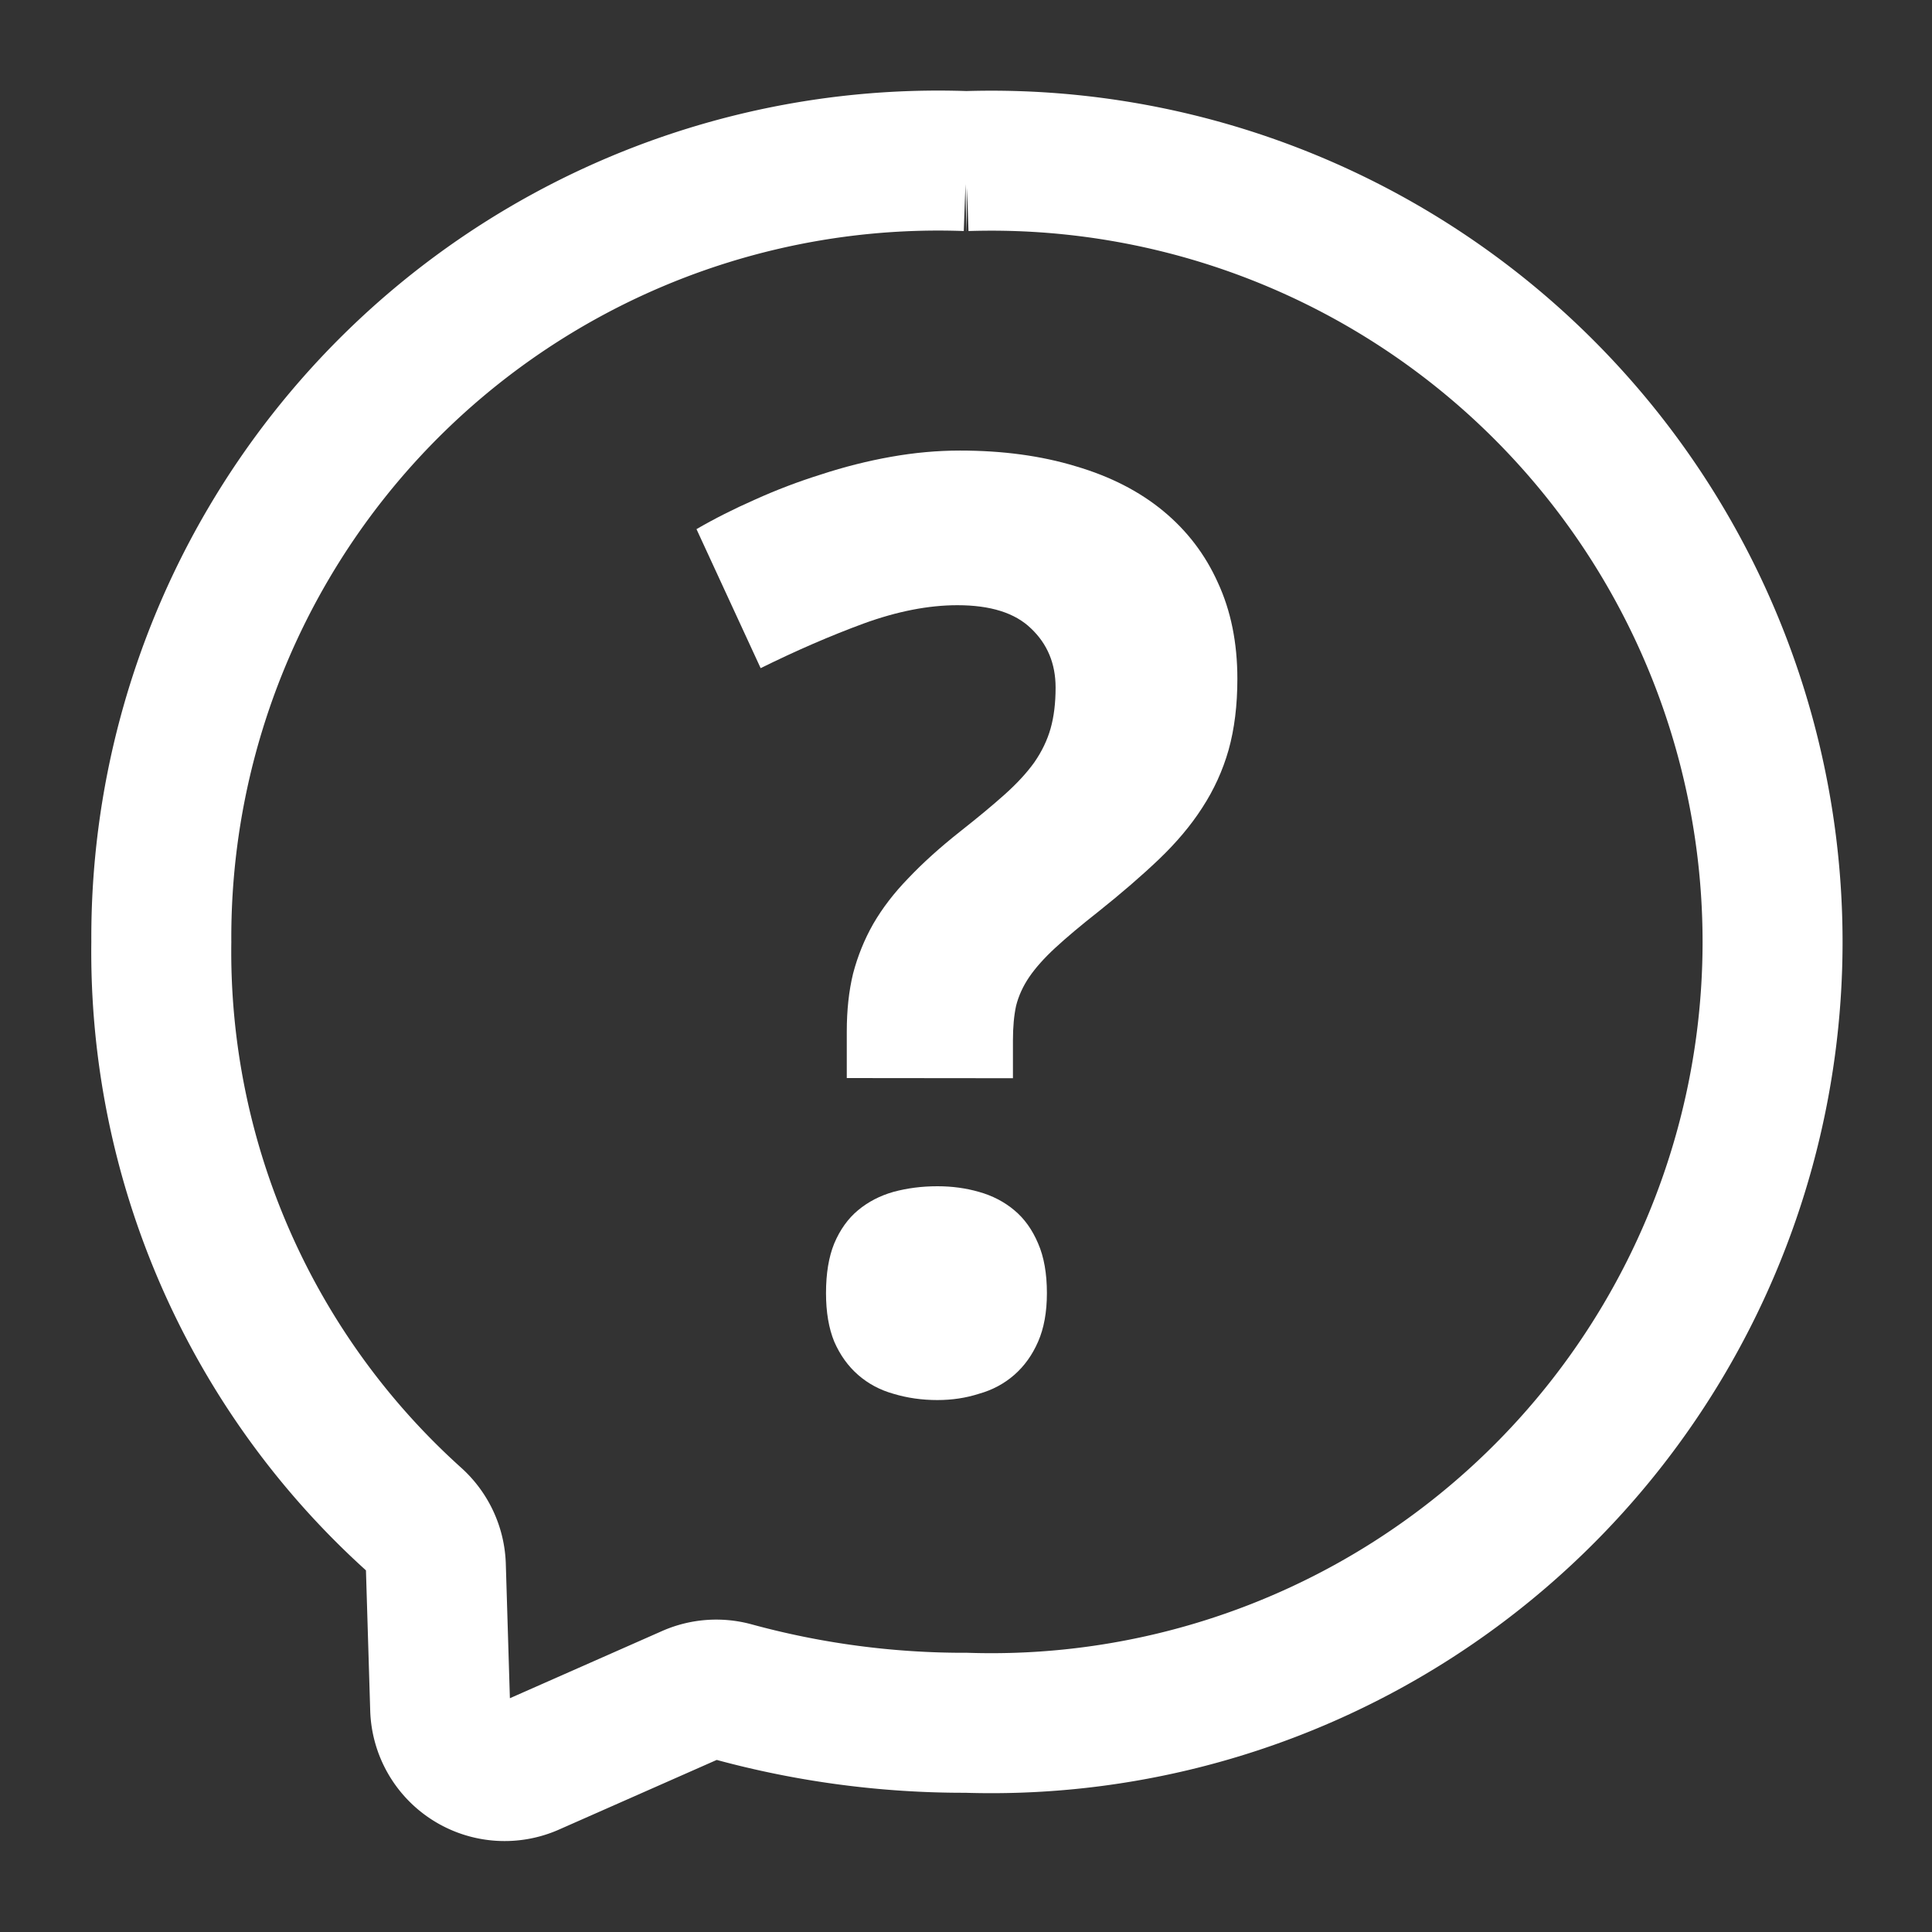 <?xml version="1.0" encoding="UTF-8" standalone="no"?>
<svg
   color="#262626"
   fill="#262626"
   height="24"
   role="img"
   viewBox="0 0 24 24"
   width="24"
   version="1.1"
   id="svg1545"
   xmlns="http://www.w3.org/2000/svg"
   xmlns:svg="http://www.w3.org/2000/svg">
  <rect x="0" y="0" width="24" height="24" fill="#333333" stroke="none"/>
  <defs
     id="defs1549" />
  <path
     d="M12.003 2.001a9.705 9.705 0 1 1 0 19.4 10.876 10.876 0 0 1-2.895-.384.798.798 0 0 0-.533.04l-1.984.876a.801.801 0 0 1-1.123-.708l-.054-1.78a.806.806 0 0 0-.27-.569 9.49 9.49 0 0 1-3.14-7.175 9.65 9.65 0 0 1 10-9.7Z"
     fill="none"
     stroke="#000000"
     stroke-miterlimit="10"
     stroke-width="1.739"
     id="path1541"
     style="stroke:#ffffff;stroke-opacity:1" />
  <path
     d="m 10.519,13.392 v -0.578 q 0,-0.398 0.078,-0.719 0.086,-0.328 0.25,-0.617 0.172,-0.297 0.438,-0.57 0.266,-0.281 0.641,-0.578 0.328,-0.258 0.555,-0.461 0.227,-0.203 0.367,-0.398 0.141,-0.203 0.203,-0.422 0.062,-0.219 0.062,-0.508 0,-0.445 -0.305,-0.734 -0.297,-0.289 -0.914,-0.289 -0.539,0 -1.164,0.227 -0.617,0.227 -1.281,0.555 l -0.797,-1.727 q 0.336,-0.195 0.727,-0.367 0.398,-0.18 0.82,-0.312 0.43,-0.141 0.867,-0.219 0.438,-0.078 0.859,-0.078 0.797,0 1.438,0.195 0.641,0.188 1.086,0.555 0.445,0.367 0.68,0.891 0.242,0.523 0.242,1.195 0,0.492 -0.109,0.883 -0.109,0.383 -0.328,0.719 -0.211,0.328 -0.539,0.641 -0.32,0.305 -0.75,0.648 -0.328,0.258 -0.539,0.453 -0.203,0.188 -0.32,0.359 -0.117,0.172 -0.164,0.359 -0.039,0.18 -0.039,0.43 v 0.469 z m -0.258,2.672 q 0,-0.367 0.102,-0.617 0.109,-0.258 0.297,-0.414 0.188,-0.156 0.438,-0.227 0.258,-0.07 0.547,-0.07 0.273,0 0.516,0.07 0.25,0.07 0.438,0.227 0.188,0.156 0.297,0.414 0.109,0.25 0.109,0.617 0,0.352 -0.109,0.602 -0.109,0.25 -0.297,0.414 -0.188,0.164 -0.438,0.234 -0.242,0.078 -0.516,0.078 -0.289,0 -0.547,-0.078 -0.25,-0.07 -0.438,-0.234 -0.188,-0.164 -0.297,-0.414 -0.102,-0.25 -0.102,-0.602 z"
     style="font-weight:600;font-size:16px;line-height:1.25;font-family:'Droid Sans';-inkscape-font-specification:'Droid Sans Semi-Bold';letter-spacing:0px;word-spacing:0px;fill:#ffffff"
     id="path948" />
</svg>
